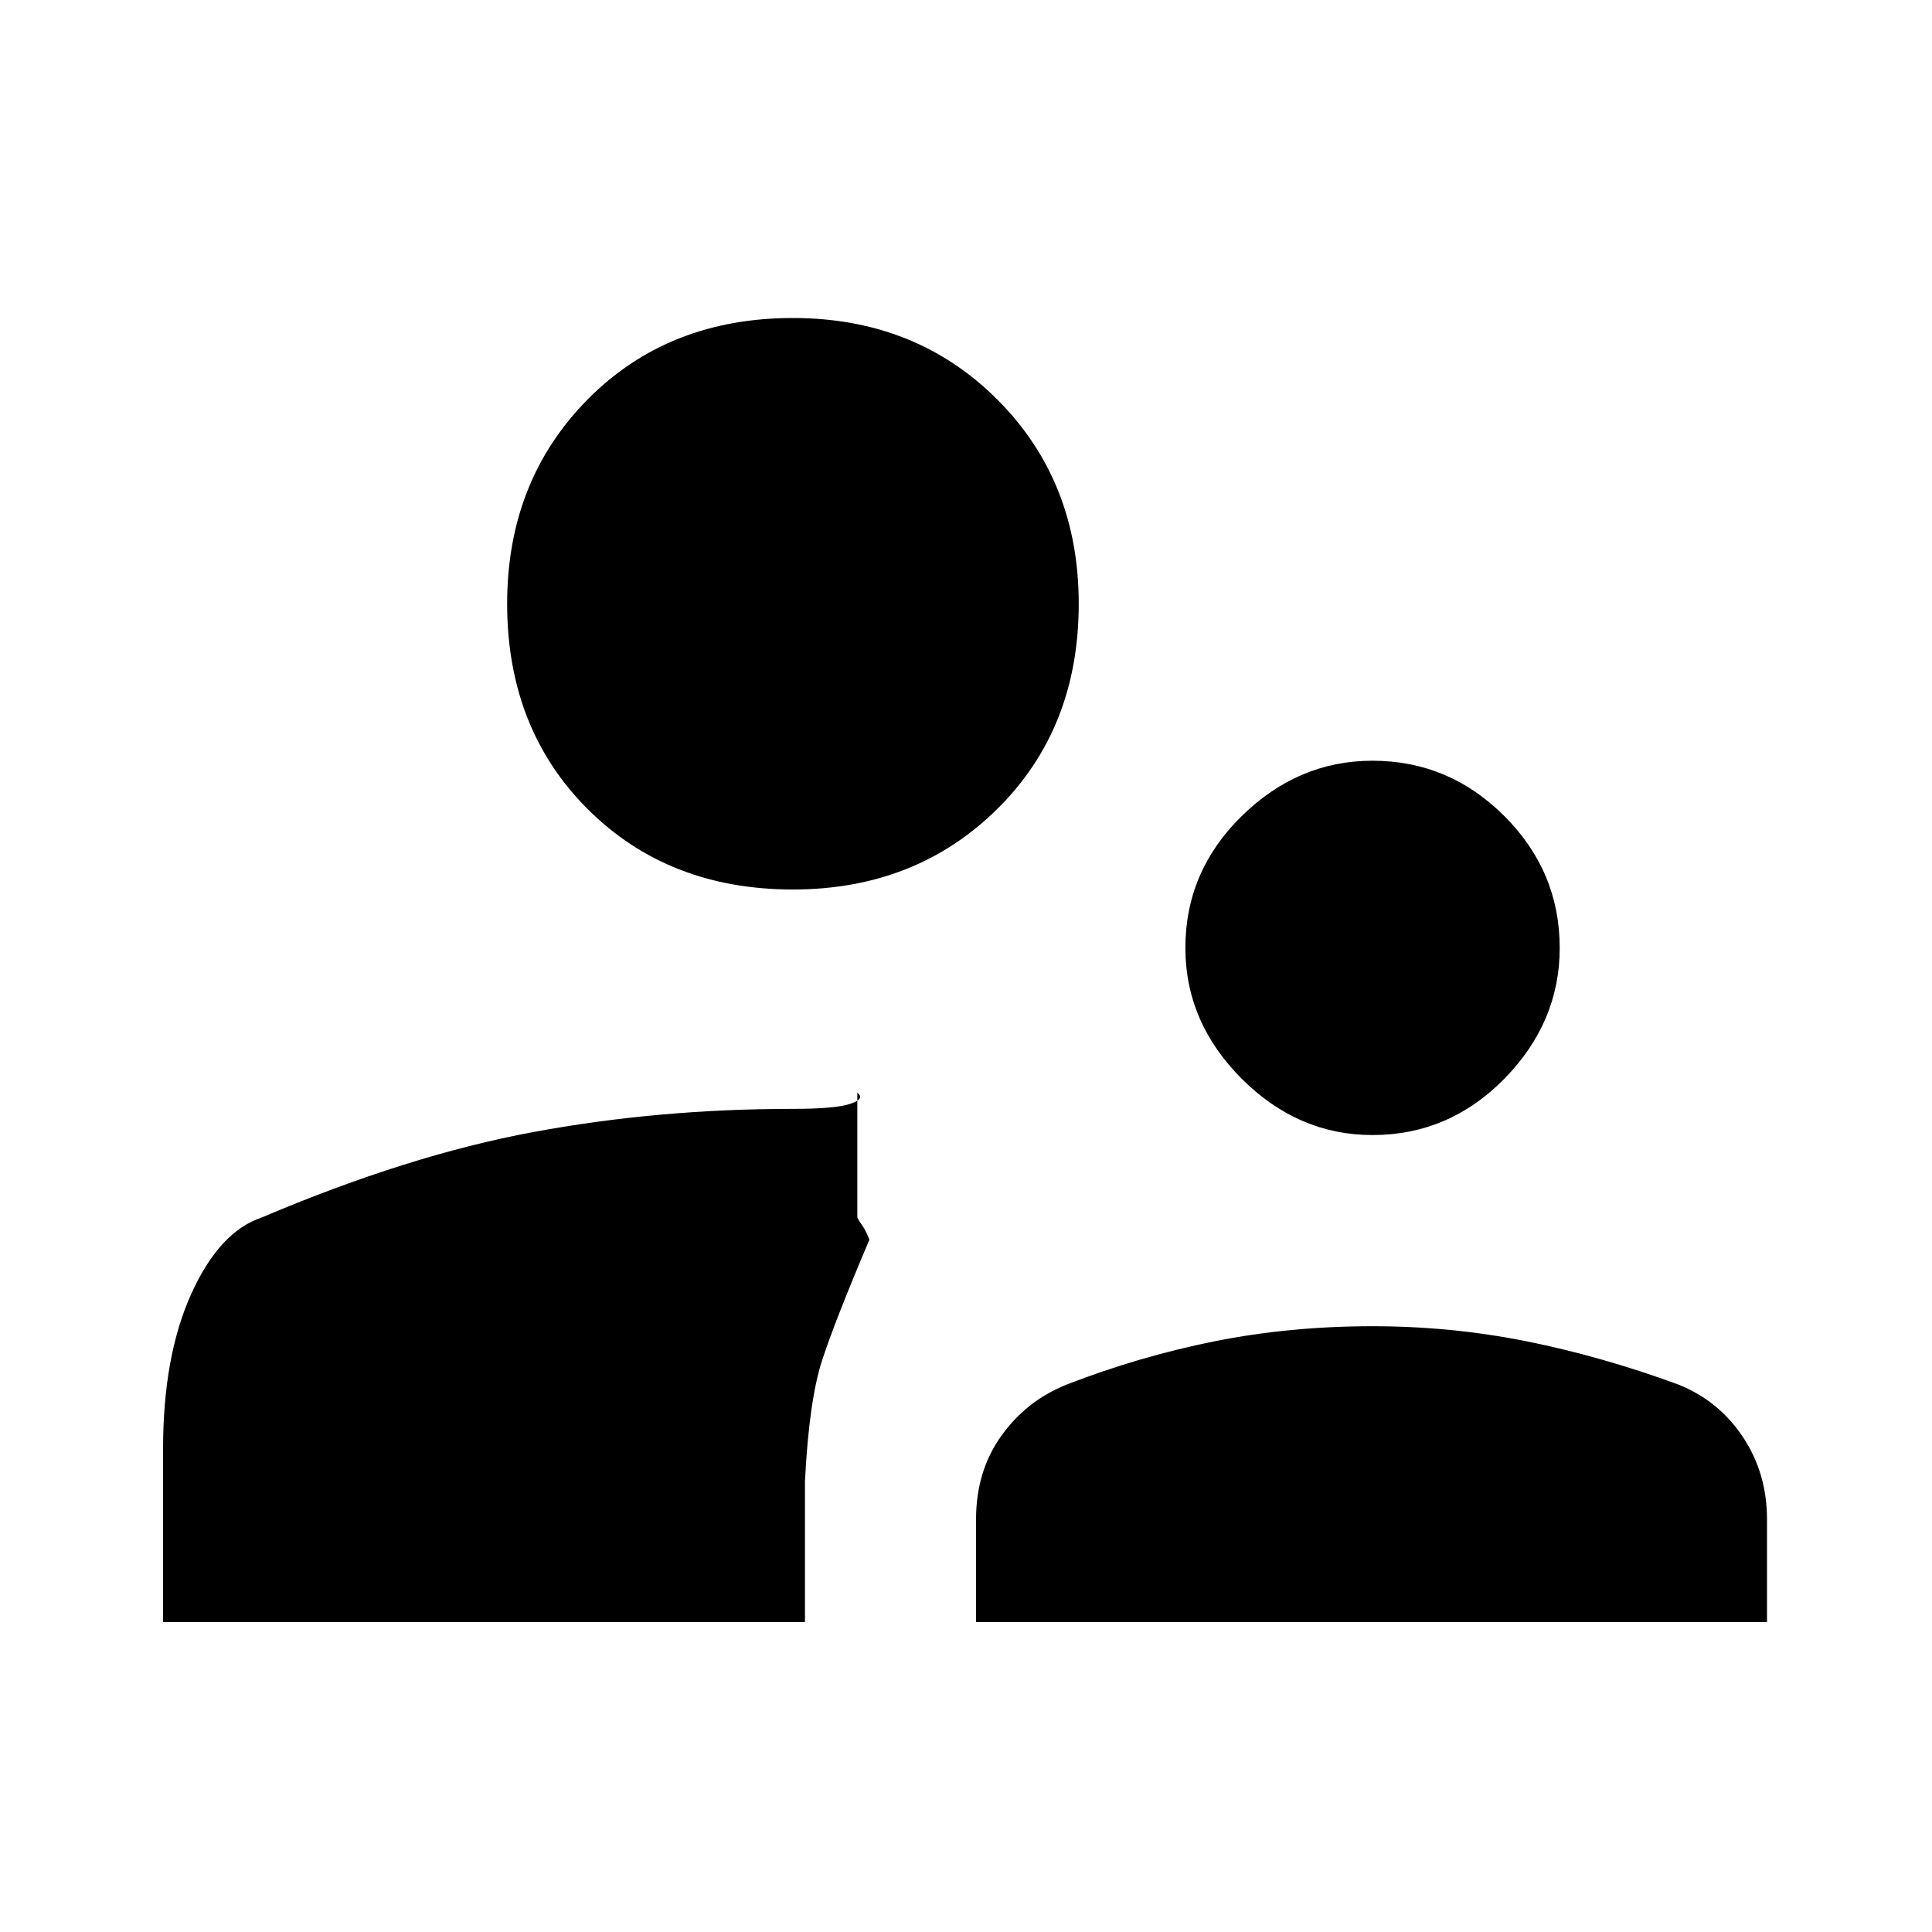<svg xmlns="http://www.w3.org/2000/svg" height="20" width="20"><path d="M14.208 11.75q-.77 0-1.354-.583-.583-.584-.583-1.355 0-.791.583-1.364.584-.573 1.354-.573.792 0 1.365.573t.573 1.364q0 .771-.573 1.355-.573.583-1.365.583Zm-4.104 5.042v-1.063q0-.5.261-.864.26-.365.677-.532.75-.291 1.531-.448.781-.156 1.635-.156.813 0 1.594.156.781.157 1.573.448.417.167.667.542.25.375.25.854v1.063ZM8.208 9.208q-1.291 0-2.125-.833-.833-.833-.833-2.125 0-1.271.833-2.115.834-.843 2.125-.843 1.271 0 2.115.843.844.844.844 2.115 0 1.292-.844 2.125t-2.115.833Zm-6.52 7.584V15q0-.958.291-1.604.292-.646.729-.792 1.521-.646 2.813-.885 1.291-.24 2.687-.24.438 0 .594-.052.156-.052.073-.115v1.292q.021.042.052.084.031.041.073.145-.354.834-.49 1.25-.135.417-.177 1.25v1.459Z"/></svg>